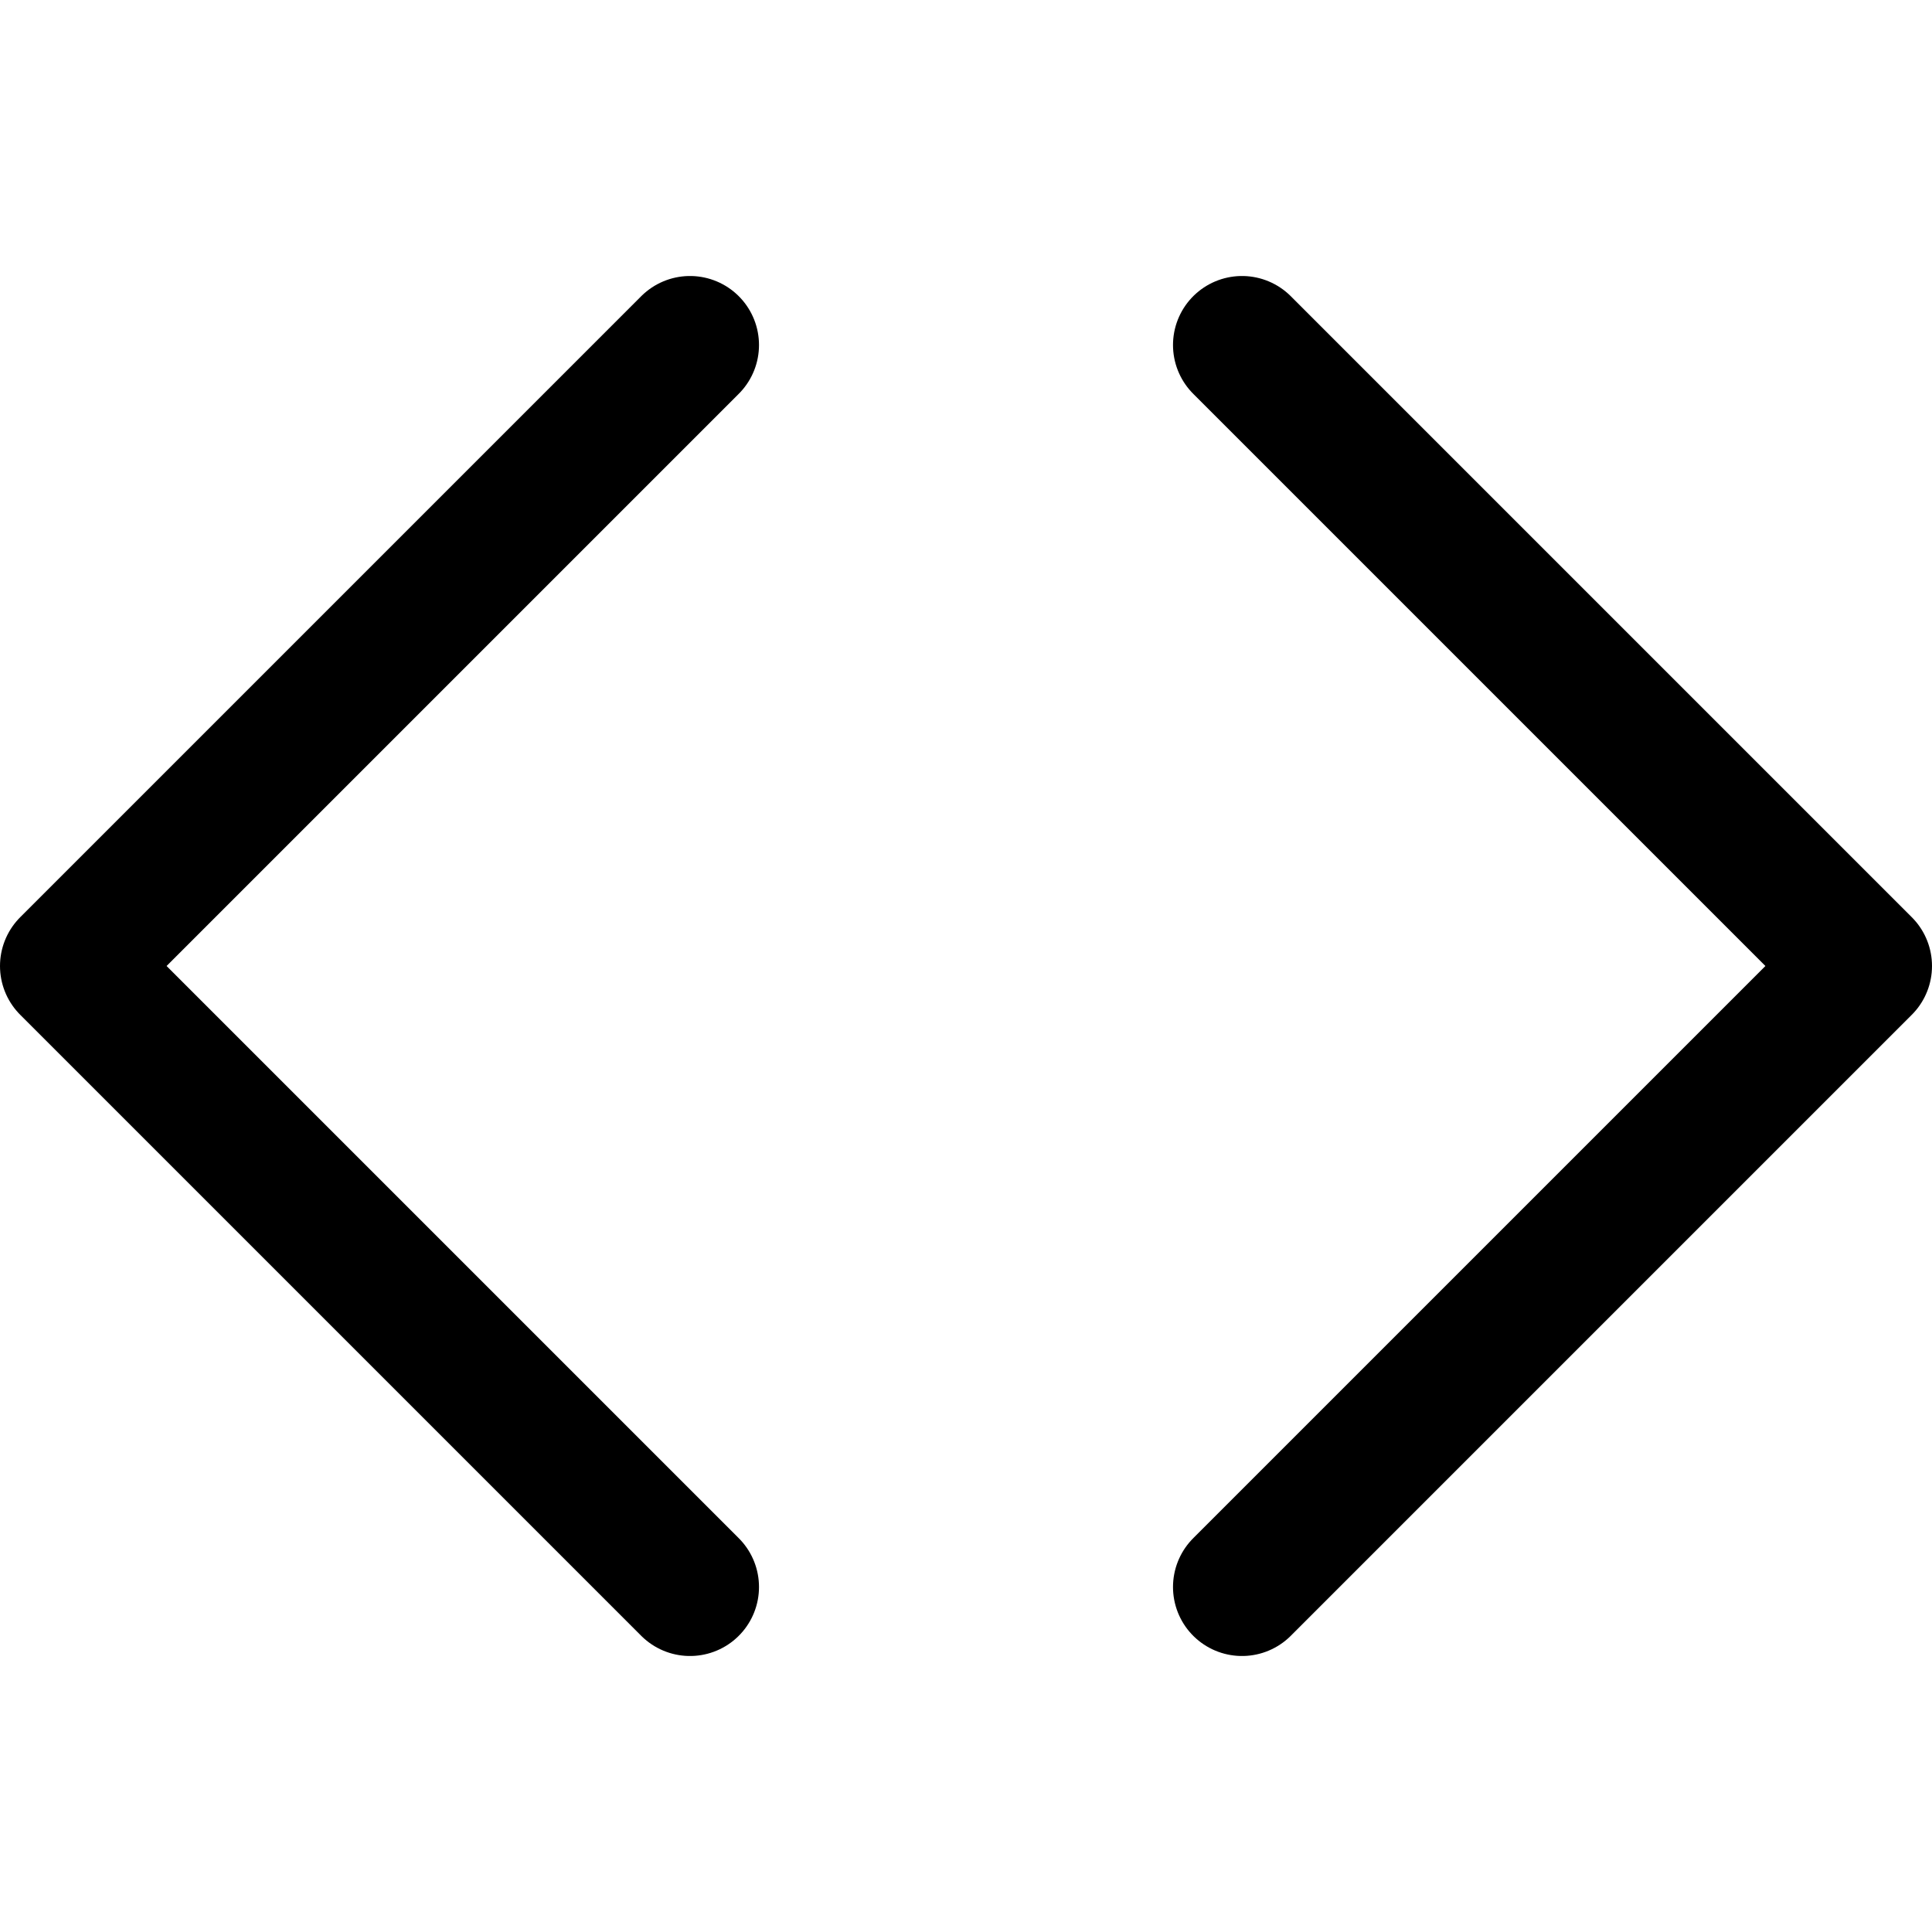 <svg xmlns="http://www.w3.org/2000/svg" fill="none" viewBox="0 0 14 14"><g id="angle-brackets--code-angle-programming-file-bracket"><path id="Vector" stroke="#000000" stroke-linecap="round" stroke-linejoin="round" d="M5 11.5 0.5 7 5 2.5" stroke-width="1"></path><path id="Vector_2" stroke="#000000" stroke-linecap="round" stroke-linejoin="round" d="M9 11.5 13.5 7 9 2.5" stroke-width="1"></path></g></svg>